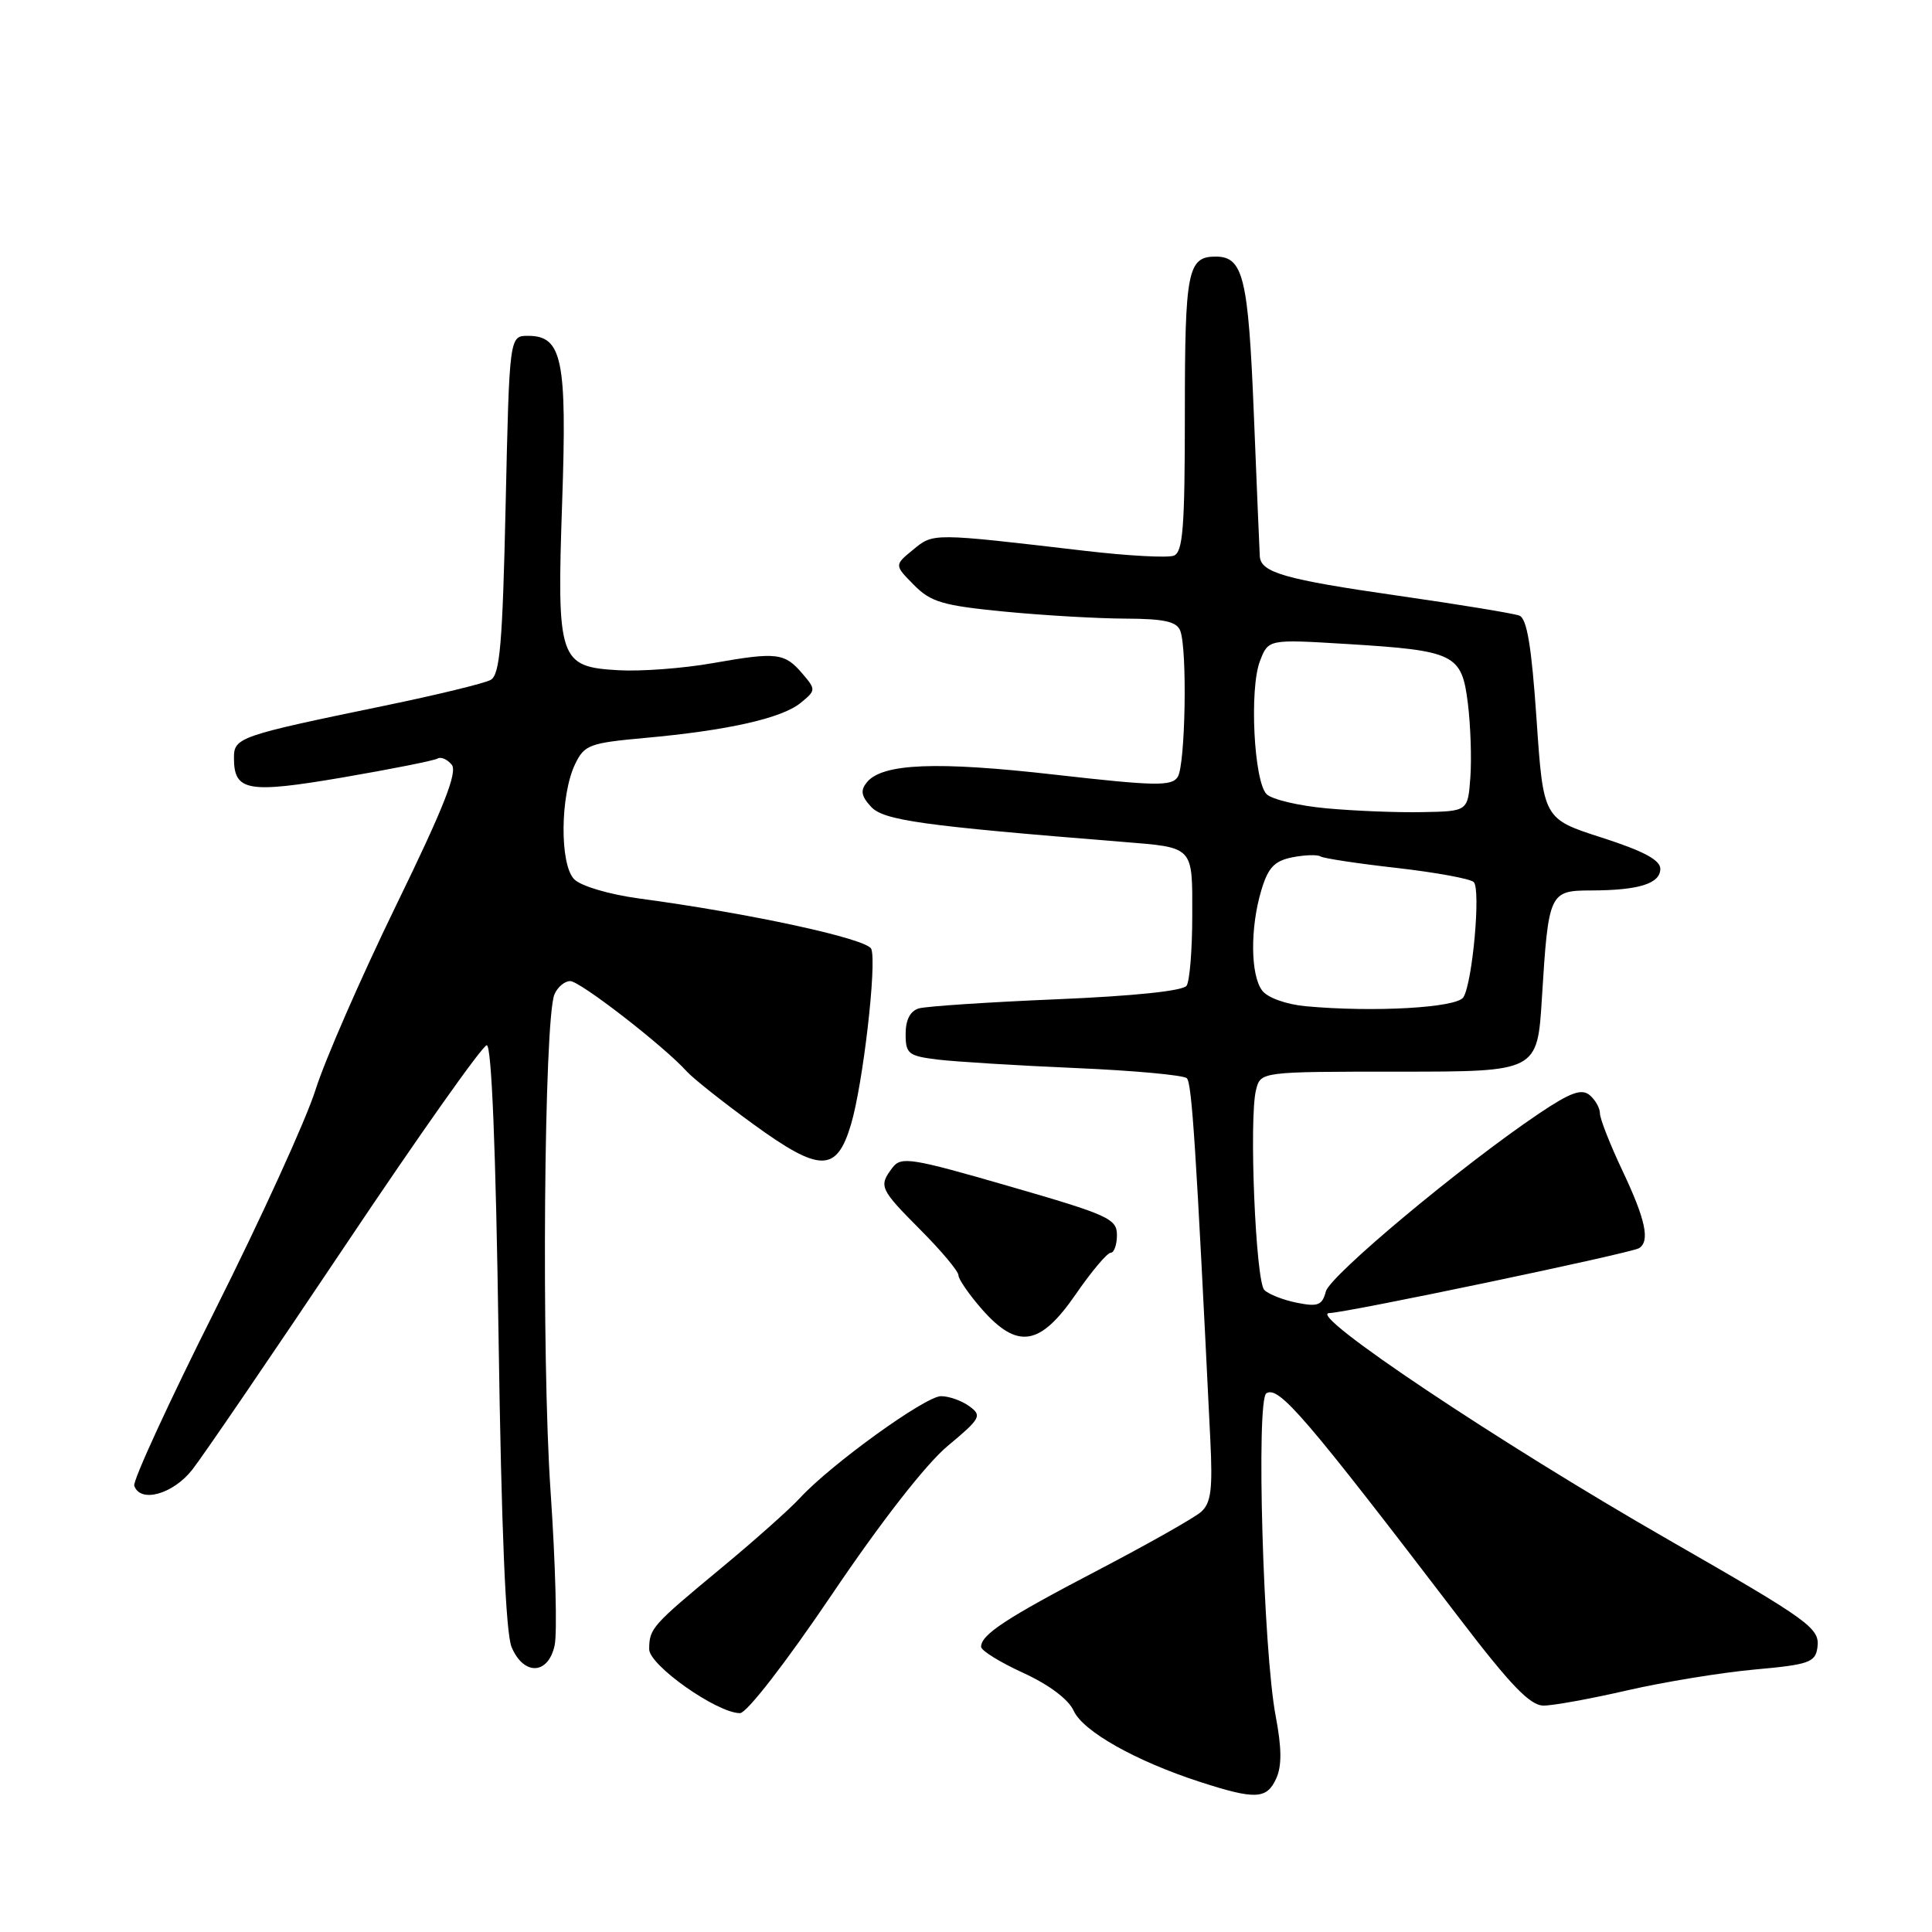 <?xml version="1.0" encoding="UTF-8" standalone="no"?>
<!DOCTYPE svg PUBLIC "-//W3C//DTD SVG 1.1//EN" "http://www.w3.org/Graphics/SVG/1.1/DTD/svg11.dtd" >
<svg xmlns="http://www.w3.org/2000/svg" xmlns:xlink="http://www.w3.org/1999/xlink" version="1.1" viewBox="0 0 256 256">
 <g >
 <path fill="currentColor"
d=" M 169.10 235.67 C 169.86 234.02 169.84 231.63 169.04 227.42 C 167.38 218.75 166.42 185.48 167.80 184.62 C 169.45 183.60 172.92 187.65 193.36 214.40 C 200.16 223.31 202.75 226.00 204.53 226.00 C 205.81 226.00 210.82 225.09 215.67 223.97 C 220.53 222.86 228.10 221.62 232.50 221.22 C 239.65 220.58 240.53 220.27 240.81 218.36 C 241.18 215.74 239.99 214.88 221.00 203.98 C 198.63 191.15 173.03 174.04 176.13 173.99 C 178.39 173.96 216.10 166.06 217.18 165.39 C 218.66 164.48 218.05 161.60 215.00 155.16 C 213.35 151.67 212.00 148.24 212.00 147.53 C 212.00 146.82 211.38 145.73 210.63 145.10 C 209.56 144.22 208.08 144.76 203.94 147.54 C 193.70 154.43 176.23 169.01 175.68 171.13 C 175.20 172.96 174.63 173.18 171.84 172.62 C 170.04 172.26 168.10 171.50 167.53 170.93 C 166.38 169.78 165.48 148.20 166.43 144.42 C 167.04 142.00 167.04 142.00 185.37 142.00 C 203.71 142.00 203.71 142.00 204.31 132.25 C 205.18 118.24 205.29 118.00 210.87 117.99 C 217.17 117.97 220.00 117.08 220.00 115.12 C 220.00 113.96 217.76 112.76 212.25 110.99 C 204.50 108.50 204.50 108.50 203.60 95.30 C 202.94 85.64 202.33 81.96 201.32 81.57 C 200.56 81.28 193.32 80.09 185.23 78.93 C 170.24 76.78 167.06 75.87 166.93 73.71 C 166.89 73.05 166.53 64.56 166.14 54.86 C 165.41 36.75 164.74 34.00 161.08 34.00 C 157.37 34.00 157.00 35.89 157.00 54.73 C 157.00 69.94 156.75 73.16 155.53 73.63 C 154.72 73.94 149.43 73.65 143.78 72.99 C 123.43 70.61 123.70 70.61 120.99 72.84 C 118.50 74.88 118.50 74.88 121.09 77.50 C 123.33 79.78 124.90 80.24 133.09 81.04 C 138.26 81.54 145.49 81.96 149.14 81.97 C 154.26 81.99 155.93 82.36 156.39 83.58 C 157.34 86.05 157.07 101.33 156.06 102.94 C 155.26 104.20 153.13 104.16 139.80 102.65 C 124.13 100.86 116.95 101.15 114.88 103.64 C 113.99 104.72 114.10 105.46 115.40 106.88 C 117.04 108.70 122.08 109.41 148.74 111.55 C 158.25 112.32 158.00 112.05 157.98 121.36 C 157.98 125.84 157.64 130.00 157.23 130.61 C 156.78 131.30 150.26 131.98 140.00 132.41 C 130.93 132.79 122.71 133.34 121.75 133.62 C 120.61 133.96 120.00 135.13 120.00 137.01 C 120.00 139.64 120.36 139.92 124.25 140.40 C 126.59 140.68 134.80 141.19 142.50 141.52 C 150.20 141.85 156.84 142.46 157.26 142.87 C 157.93 143.53 158.47 151.89 160.37 190.70 C 160.70 197.38 160.47 199.16 159.14 200.34 C 158.24 201.13 152.10 204.60 145.50 208.05 C 133.32 214.41 130.00 216.59 130.00 218.21 C 130.00 218.71 132.51 220.26 135.57 221.66 C 139.01 223.24 141.57 225.16 142.27 226.69 C 143.51 229.42 150.51 233.36 159.00 236.11 C 166.34 238.49 167.85 238.42 169.10 235.67 Z  M 110.25 211.25 C 116.75 201.62 122.71 193.98 125.58 191.59 C 129.95 187.95 130.15 187.58 128.45 186.34 C 127.44 185.60 125.75 185.00 124.69 185.00 C 122.62 185.00 110.11 194.03 106.00 198.49 C 104.62 199.99 99.90 204.19 95.50 207.83 C 86.37 215.40 86.04 215.77 86.02 218.52 C 86.00 220.65 95.02 227.00 98.05 227.00 C 98.95 227.00 104.15 220.28 110.25 211.25 Z  M 73.49 218.03 C 73.85 216.39 73.61 207.18 72.95 197.55 C 71.73 179.74 72.08 135.02 73.47 131.75 C 73.88 130.79 74.82 130.00 75.56 130.00 C 76.86 130.00 87.98 138.62 91.00 141.97 C 91.83 142.89 95.75 146.00 99.72 148.89 C 108.65 155.39 110.85 155.40 112.76 149.00 C 114.35 143.67 116.20 127.68 115.45 125.74 C 114.94 124.40 99.43 121.03 84.59 119.04 C 80.71 118.51 76.98 117.41 76.09 116.51 C 74.15 114.57 74.22 105.40 76.20 101.26 C 77.43 98.70 78.10 98.45 85.46 97.78 C 96.42 96.79 103.55 95.18 106.06 93.16 C 108.12 91.48 108.13 91.38 106.34 89.28 C 103.97 86.49 102.94 86.37 94.44 87.87 C 90.55 88.56 84.94 88.98 81.96 88.81 C 74.06 88.36 73.77 87.48 74.49 66.50 C 75.14 47.64 74.50 44.50 69.97 44.50 C 67.50 44.50 67.50 44.50 67.00 66.89 C 66.59 85.41 66.24 89.43 65.00 90.10 C 64.17 90.55 57.88 92.08 51.00 93.50 C 31.63 97.50 31.00 97.72 31.00 100.42 C 31.00 104.85 32.78 105.17 45.45 103.01 C 51.91 101.90 57.54 100.78 57.98 100.51 C 58.42 100.24 59.26 100.61 59.85 101.32 C 60.66 102.30 58.83 106.95 52.49 119.96 C 47.85 129.49 43.04 140.49 41.81 144.40 C 40.59 148.30 34.59 161.45 28.49 173.61 C 22.39 185.76 17.58 196.23 17.79 196.86 C 18.57 199.20 22.90 198.01 25.47 194.75 C 26.88 192.96 36.01 179.57 45.77 165.00 C 55.52 150.43 63.95 138.50 64.50 138.50 C 65.14 138.50 65.70 152.37 66.06 177.00 C 66.44 202.83 67.01 216.41 67.79 218.25 C 69.40 222.06 72.64 221.93 73.49 218.03 Z  M 142.54 171.50 C 144.63 168.47 146.71 166.00 147.17 166.00 C 147.62 166.00 148.00 164.94 148.00 163.65 C 148.00 161.49 146.87 160.98 133.75 157.19 C 120.69 153.41 119.40 153.21 118.25 154.73 C 116.40 157.18 116.56 157.53 122.00 163.00 C 124.75 165.76 127.00 168.45 127.00 168.98 C 127.00 169.50 128.40 171.52 130.10 173.47 C 134.83 178.84 137.81 178.37 142.54 171.50 Z  M 173.00 133.33 C 170.41 133.08 167.97 132.21 167.25 131.26 C 165.69 129.22 165.64 122.94 167.13 117.97 C 168.03 114.96 168.86 114.08 171.23 113.60 C 172.87 113.28 174.55 113.22 174.97 113.48 C 175.38 113.74 179.95 114.43 185.10 115.01 C 190.26 115.60 194.84 116.44 195.28 116.88 C 196.23 117.83 195.12 130.18 193.91 132.14 C 193.05 133.54 181.99 134.16 173.00 133.33 Z  M 175.80 107.11 C 172.11 106.78 168.53 105.93 167.83 105.23 C 166.15 103.55 165.53 91.27 166.95 87.60 C 168.06 84.70 168.06 84.70 178.42 85.33 C 192.80 86.21 193.69 86.65 194.50 93.20 C 194.86 96.11 195.01 100.53 194.83 103.00 C 194.50 107.50 194.50 107.50 188.50 107.61 C 185.20 107.68 179.48 107.45 175.80 107.11 Z "/>
</g>
</svg>